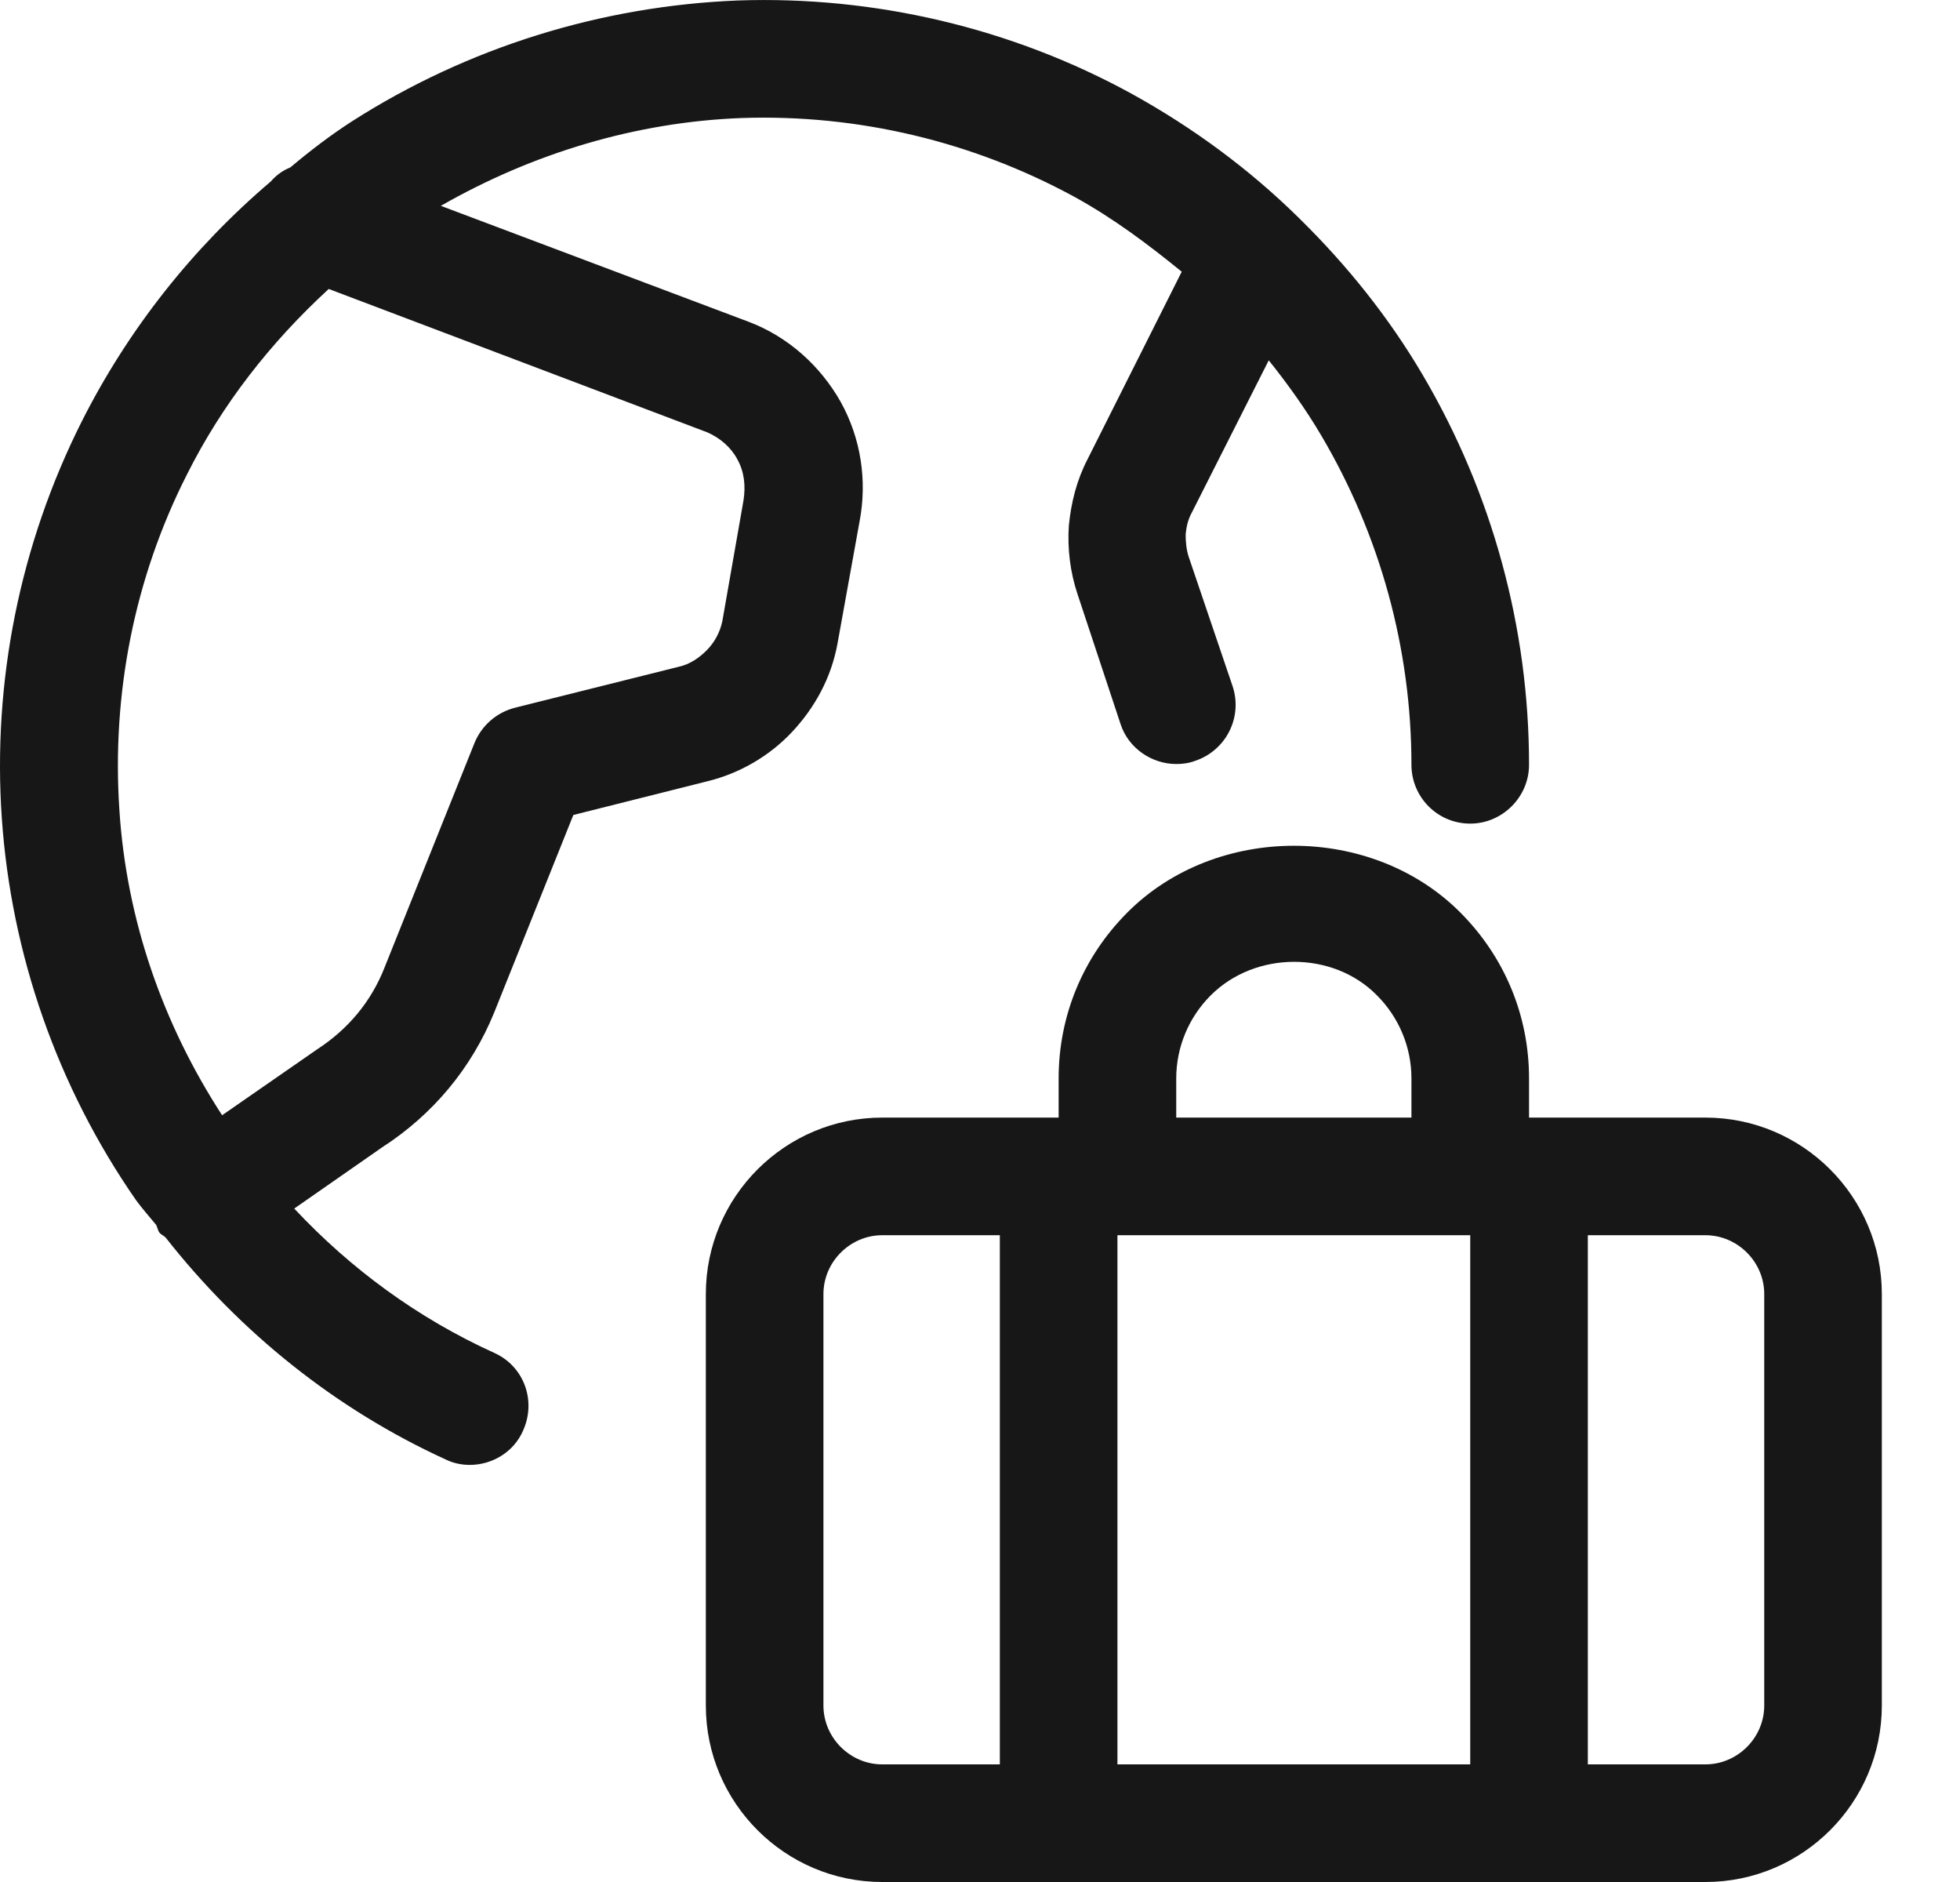 <svg width="25" height="24" viewBox="0 0 25 24" fill="none" xmlns="http://www.w3.org/2000/svg">
<path d="M6.303 12.913L7.313 10.393L9.023 9.963C9.433 9.863 9.813 9.643 10.103 9.334C10.393 9.024 10.603 8.644 10.683 8.204L10.963 6.654C11.063 6.134 10.983 5.594 10.723 5.125C10.463 4.665 10.053 4.295 9.553 4.105L5.623 2.625C6.793 1.955 8.113 1.555 9.463 1.505C10.943 1.455 12.413 1.805 13.713 2.515C14.203 2.785 14.643 3.115 15.073 3.465L13.873 5.854C13.733 6.124 13.663 6.404 13.633 6.704C13.613 7.004 13.653 7.304 13.743 7.574L14.293 9.234C14.393 9.543 14.693 9.743 15.003 9.743C15.083 9.743 15.163 9.733 15.243 9.703C15.633 9.573 15.853 9.154 15.723 8.754L15.163 7.104C15.133 7.014 15.123 6.914 15.123 6.814C15.133 6.714 15.153 6.624 15.203 6.534L16.183 4.595C16.423 4.895 16.653 5.215 16.853 5.554C17.603 6.824 18.003 8.274 18.003 9.753C18.003 10.163 18.333 10.503 18.753 10.503C19.163 10.503 19.503 10.163 19.503 9.753C19.503 8.004 19.033 6.284 18.143 4.775C17.713 4.045 17.183 3.385 16.583 2.795C16.573 2.785 16.573 2.785 16.563 2.775C15.933 2.155 15.213 1.625 14.433 1.195C12.903 0.356 11.153 -0.054 9.413 0.006C7.663 0.076 5.963 0.606 4.493 1.545C4.213 1.725 3.953 1.925 3.703 2.135C3.603 2.175 3.523 2.235 3.453 2.315C2.453 3.165 1.633 4.205 1.043 5.374C0.253 6.944 -0.097 8.694 0.023 10.433C0.143 12.173 0.733 13.862 1.733 15.302C1.813 15.412 1.903 15.512 1.993 15.622C2.003 15.652 2.013 15.672 2.023 15.702C2.043 15.742 2.083 15.752 2.113 15.782C3.063 16.992 4.283 17.971 5.683 18.611C5.783 18.661 5.893 18.681 5.993 18.681C6.273 18.681 6.553 18.521 6.673 18.241C6.843 17.861 6.683 17.422 6.303 17.252C5.333 16.812 4.473 16.182 3.753 15.412L4.873 14.632C5.523 14.212 6.013 13.623 6.303 12.913ZM4.043 13.383L2.833 14.222C2.073 13.053 1.613 11.723 1.523 10.333C1.423 8.854 1.713 7.374 2.383 6.054C2.833 5.155 3.453 4.365 4.193 3.685L9.023 5.514C9.183 5.584 9.323 5.704 9.403 5.854C9.493 6.014 9.513 6.194 9.483 6.384L9.213 7.924C9.183 8.064 9.113 8.194 9.013 8.294C8.913 8.394 8.793 8.474 8.653 8.504L6.573 9.024C6.333 9.084 6.143 9.254 6.053 9.473L4.903 12.343C4.733 12.773 4.443 13.123 4.043 13.383Z" fill="#171717"/>
<path d="M21.753 14.252H19.503V13.752C19.503 12.953 19.193 12.203 18.623 11.633C17.493 10.503 15.513 10.503 14.383 11.633C13.813 12.203 13.503 12.953 13.503 13.752V14.252H11.253C10.013 14.252 9.003 15.262 9.003 16.502V21.75C9.003 22.99 10.013 24 11.253 24H21.753C22.993 24 24.003 22.99 24.003 21.75V16.502C24.003 15.262 22.993 14.252 21.753 14.252ZM18.753 22.5H14.253V15.752H18.753V22.5ZM15.003 13.752C15.003 13.353 15.163 12.973 15.443 12.693C16.013 12.123 17.003 12.123 17.563 12.693C17.843 12.973 18.003 13.353 18.003 13.752V14.252H15.003V13.752ZM10.503 21.75V16.502C10.503 16.092 10.843 15.752 11.253 15.752H12.753V22.5H11.253C10.843 22.5 10.503 22.16 10.503 21.75ZM22.503 21.75C22.503 22.16 22.163 22.5 21.753 22.5H20.253V15.752H21.753C22.163 15.752 22.503 16.092 22.503 16.502V21.75Z" fill="#171717"/>
</svg>
